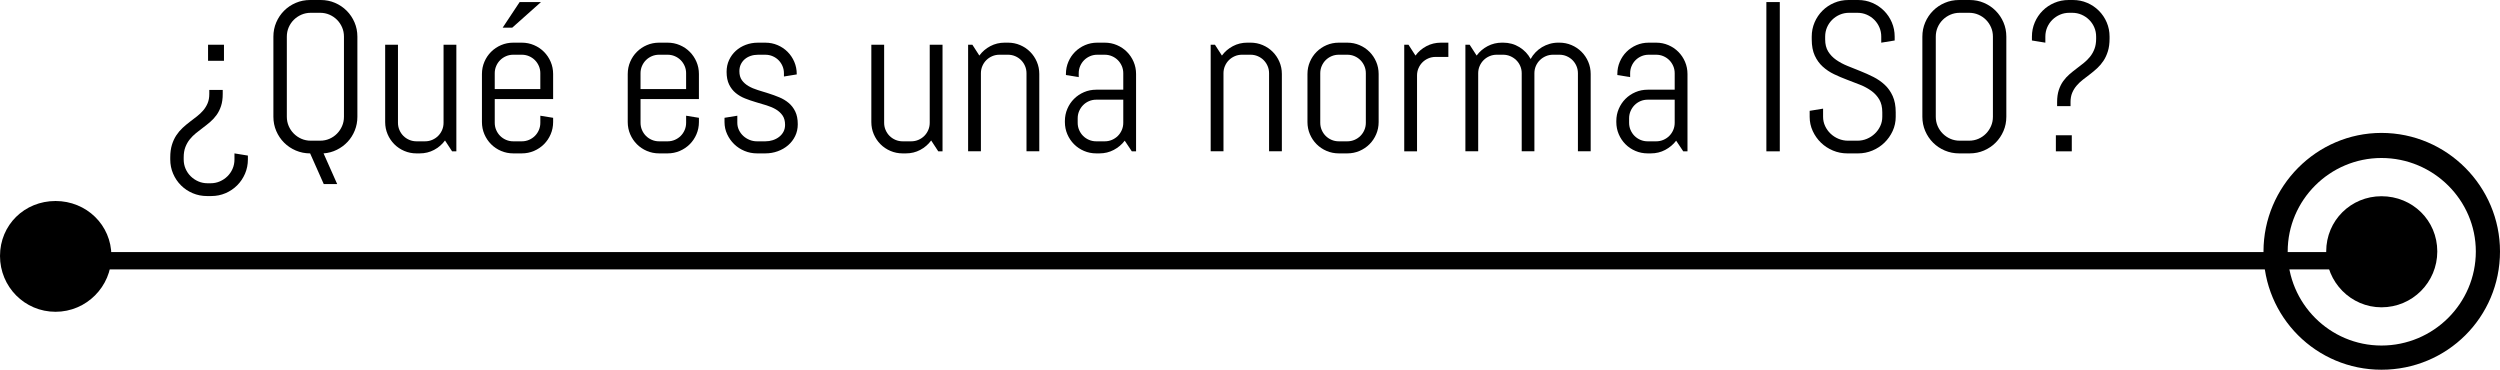 <?xml version="1.0" encoding="utf-8"?>
<!-- Generator: Adobe Illustrator 21.0.0, SVG Export Plug-In . SVG Version: 6.00 Build 0)  -->
<svg version="1.1" id="Capa_1" xmlns="http://www.w3.org/2000/svg" xmlns:xlink="http://www.w3.org/1999/xlink" x="0px" y="0px"
	 viewBox="0 0 351.918 52.045" style="enable-background:new 0 0 351.918 52.045;" xml:space="preserve">
<g>
	<g>
		<path d="M29.463,12.656h1.89v0.571c0,0.644-0.078,1.206-0.234,1.685s-0.364,0.898-0.623,1.26
			s-0.552,0.684-0.879,0.967s-0.664,0.554-1.011,0.813s-0.684,0.52-1.011,0.784s-0.62,0.557-0.879,0.879
			s-0.466,0.689-0.623,1.099s-0.234,0.894-0.234,1.45v0.278c0,0.469,0.088,0.906,0.264,1.311
			s0.417,0.759,0.725,1.062s0.664,0.542,1.069,0.718s0.842,0.264,1.311,0.264h0.41c0.469,0,0.906-0.088,1.311-0.264
			s0.762-0.415,1.069-0.718c0.308-0.303,0.549-0.656,0.725-1.062s0.264-0.842,0.264-1.311v-0.85l1.89,0.308v0.542
			c0,0.713-0.134,1.381-0.403,2.006s-0.637,1.172-1.106,1.641s-1.016,0.838-1.641,1.106
			c-0.625,0.269-1.294,0.402-2.007,0.402h-0.601c-0.713,0-1.384-0.134-2.014-0.402s-1.179-0.638-1.648-1.106
			s-0.837-1.016-1.106-1.641s-0.403-1.294-0.403-2.006v-0.278c0-0.674,0.078-1.265,0.234-1.772
			s0.364-0.957,0.623-1.348s0.552-0.737,0.879-1.04s0.664-0.586,1.011-0.85s0.684-0.522,1.011-0.776
			s0.62-0.532,0.879-0.835s0.466-0.64,0.623-1.011s0.234-0.806,0.234-1.304V12.656z M31.528,6.299v2.256h-2.241
			V6.299H31.528z"/>
		<path d="M49.941,18.369c-0.244,0.606-0.581,1.138-1.011,1.597s-0.935,0.833-1.516,1.121s-1.204,0.457-1.868,0.505
			l1.919,4.321h-1.89l-1.919-4.321c-0.713,0-1.384-0.134-2.014-0.403s-1.179-0.637-1.648-1.106
			s-0.837-1.016-1.106-1.641s-0.403-1.294-0.403-2.007V5.156c0-0.713,0.134-1.382,0.403-2.007
			s0.637-1.172,1.106-1.641s1.018-0.837,1.648-1.106S42.944,0,43.657,0h1.494c0.713,0,1.382,0.134,2.007,0.403
			s1.172,0.637,1.641,1.106s0.837,1.016,1.106,1.641s0.403,1.294,0.403,2.007v11.279
			C50.308,17.119,50.186,17.764,49.941,18.369z M48.418,5.156c0-0.469-0.088-0.906-0.264-1.311
			s-0.415-0.759-0.718-1.062s-0.657-0.542-1.062-0.718s-0.842-0.264-1.311-0.264h-1.318
			c-0.469,0-0.906,0.088-1.311,0.264s-0.762,0.415-1.069,0.718s-0.549,0.657-0.725,1.062s-0.264,0.842-0.264,1.311
			v11.279c0,0.469,0.088,0.906,0.264,1.311s0.417,0.762,0.725,1.069s0.664,0.549,1.069,0.725
			s0.842,0.264,1.311,0.264h1.318c0.469,0,0.906-0.088,1.311-0.264s0.759-0.417,1.062-0.725s0.542-0.664,0.718-1.069
			s0.264-0.842,0.264-1.311V5.156z"/>
		<path d="M63.638,21.299l-0.996-1.523c-0.41,0.557-0.923,0.999-1.538,1.326s-1.289,0.491-2.022,0.491H58.628
			c-0.606,0-1.177-0.115-1.714-0.344s-1.006-0.544-1.406-0.945s-0.715-0.869-0.945-1.406s-0.344-1.108-0.344-1.714
			V6.299h1.802v10.986c0,0.361,0.068,0.701,0.205,1.018s0.322,0.593,0.557,0.828s0.51,0.42,0.828,0.557
			s0.657,0.205,1.018,0.205h1.201c0.361,0,0.701-0.068,1.018-0.205s0.593-0.322,0.828-0.557
			s0.42-0.51,0.557-0.828s0.205-0.657,0.205-1.018V6.299h1.802v15H63.638z"/>
		<path d="M77.517,18.896c-0.23,0.537-0.544,1.006-0.945,1.406s-0.869,0.715-1.406,0.945s-1.108,0.344-1.714,0.344
			h-1.201c-0.606,0-1.177-0.115-1.714-0.344s-1.006-0.544-1.406-0.945s-0.715-0.869-0.945-1.406
			s-0.344-1.108-0.344-1.714V10.415c0-0.606,0.115-1.177,0.344-1.714s0.544-1.006,0.945-1.406
			s0.869-0.715,1.406-0.945s1.108-0.344,1.714-0.344h1.201c0.606,0,1.177,0.115,1.714,0.344
			s1.006,0.544,1.406,0.945s0.715,0.869,0.945,1.406s0.344,1.108,0.344,1.714v3.53h-8.218v3.34
			c0,0.361,0.068,0.701,0.205,1.018s0.322,0.593,0.557,0.828s0.51,0.42,0.828,0.557s0.657,0.205,1.018,0.205
			h1.201c0.361,0,0.701-0.068,1.018-0.205s0.593-0.322,0.828-0.557s0.42-0.51,0.557-0.828
			s0.205-0.657,0.205-1.018v-0.996l1.802,0.293v0.601C77.861,17.788,77.747,18.359,77.517,18.896z M76.06,10.312
			c0-0.361-0.068-0.701-0.205-1.018s-0.322-0.593-0.557-0.828s-0.51-0.42-0.828-0.557s-0.657-0.205-1.018-0.205
			h-1.201c-0.361,0-0.701,0.068-1.018,0.205s-0.593,0.322-0.828,0.557s-0.42,0.51-0.557,0.828
			s-0.205,0.657-0.205,1.018v2.227h6.416V10.312z M72.105,3.897h-1.348l2.388-3.603h3.003L72.105,3.897z"/>
		<path d="M98.04,18.896c-0.23,0.537-0.544,1.006-0.945,1.406s-0.869,0.715-1.406,0.945s-1.108,0.344-1.714,0.344
			h-1.201c-0.606,0-1.177-0.115-1.714-0.344s-1.006-0.544-1.406-0.945s-0.715-0.869-0.945-1.406
			s-0.344-1.108-0.344-1.714V10.415c0-0.606,0.115-1.177,0.344-1.714s0.544-1.006,0.945-1.406
			s0.869-0.715,1.406-0.945s1.108-0.344,1.714-0.344h1.201c0.606,0,1.177,0.115,1.714,0.344
			s1.006,0.544,1.406,0.945s0.715,0.869,0.945,1.406s0.344,1.108,0.344,1.714v3.53h-8.218v3.34
			c0,0.361,0.068,0.701,0.205,1.018s0.322,0.593,0.557,0.828s0.51,0.42,0.828,0.557s0.657,0.205,1.018,0.205
			h1.201c0.361,0,0.701-0.068,1.018-0.205s0.593-0.322,0.828-0.557s0.42-0.51,0.557-0.828
			s0.205-0.657,0.205-1.018v-0.996l1.802,0.293v0.601C98.384,17.788,98.269,18.359,98.04,18.896z M96.582,10.312
			c0-0.361-0.068-0.701-0.205-1.018s-0.322-0.593-0.557-0.828s-0.51-0.42-0.828-0.557s-0.657-0.205-1.018-0.205
			h-1.201c-0.361,0-0.701,0.068-1.018,0.205s-0.593,0.322-0.828,0.557s-0.42,0.51-0.557,0.828
			s-0.205,0.657-0.205,1.018v2.227h6.416V10.312z"/>
		<path d="M112.3,17.49c0,0.606-0.122,1.16-0.366,1.663s-0.576,0.935-0.996,1.296s-0.906,0.642-1.458,0.842
			s-1.13,0.3-1.736,0.3h-1.201c-0.606,0-1.184-0.115-1.736-0.344s-1.035-0.544-1.45-0.945
			s-0.747-0.869-0.996-1.406s-0.373-1.108-0.373-1.714V16.582l1.802-0.293v0.996c0,0.361,0.076,0.701,0.227,1.018
			s0.354,0.593,0.608,0.828s0.547,0.42,0.879,0.557s0.679,0.205,1.04,0.205h1.201c0.361,0,0.708-0.054,1.04-0.161
			s0.627-0.261,0.886-0.461s0.464-0.442,0.615-0.725s0.227-0.606,0.227-0.967c0-0.537-0.117-0.977-0.352-1.318
			s-0.544-0.627-0.93-0.857s-0.825-0.42-1.318-0.571s-0.999-0.303-1.516-0.454s-1.023-0.325-1.516-0.52
			s-0.933-0.452-1.318-0.769s-0.696-0.715-0.93-1.194s-0.352-1.074-0.352-1.787c0-0.606,0.117-1.16,0.352-1.663
			s0.552-0.935,0.952-1.296s0.867-0.642,1.399-0.842s1.101-0.3,1.706-0.3h1.055
			c0.606,0,1.177,0.115,1.714,0.344s1.006,0.544,1.406,0.945s0.715,0.869,0.945,1.406s0.344,1.108,0.344,1.714
			v0.059l-1.802,0.293v-0.454c0-0.361-0.068-0.701-0.205-1.018s-0.322-0.593-0.557-0.828s-0.51-0.42-0.828-0.557
			s-0.657-0.205-1.018-0.205h-1.055c-0.361,0-0.701,0.054-1.018,0.161s-0.593,0.261-0.828,0.461
			s-0.42,0.442-0.557,0.725s-0.205,0.606-0.205,0.967c0,0.518,0.117,0.94,0.352,1.267s0.544,0.603,0.93,0.828
			s0.825,0.413,1.318,0.564s0.996,0.308,1.509,0.469s1.016,0.344,1.509,0.549s0.933,0.469,1.318,0.791
			s0.696,0.725,0.93,1.208S112.3,16.777,112.3,17.49z"/>
		<path d="M132.075,21.299l-0.996-1.523c-0.41,0.557-0.923,0.999-1.538,1.326s-1.289,0.491-2.022,0.491h-0.454
			c-0.606,0-1.177-0.115-1.714-0.344s-1.006-0.544-1.406-0.945s-0.715-0.869-0.945-1.406s-0.344-1.108-0.344-1.714
			V6.299h1.802v10.986c0,0.361,0.068,0.701,0.205,1.018s0.322,0.593,0.557,0.828s0.51,0.42,0.828,0.557
			s0.657,0.205,1.018,0.205h1.201c0.361,0,0.701-0.068,1.018-0.205s0.593-0.322,0.828-0.557
			s0.42-0.51,0.557-0.828s0.205-0.657,0.205-1.018V6.299h1.802v15H132.075z"/>
		<path d="M144.497,21.299V10.312c0-0.361-0.068-0.701-0.205-1.018s-0.322-0.593-0.557-0.828
			s-0.51-0.42-0.828-0.557s-0.657-0.205-1.018-0.205h-1.201c-0.361,0-0.701,0.068-1.018,0.205
			s-0.593,0.322-0.828,0.557s-0.42,0.51-0.557,0.828s-0.205,0.657-0.205,1.018v10.986h-1.802v-15h0.601
			l0.981,1.523c0.41-0.557,0.925-0.999,1.545-1.326s1.296-0.491,2.029-0.491h0.454
			c0.606,0,1.177,0.115,1.714,0.344s1.006,0.544,1.406,0.945s0.715,0.869,0.945,1.406s0.344,1.108,0.344,1.714
			v10.884H144.497z"/>
		<path d="M159.321,21.299l-0.996-1.494c-0.41,0.537-0.923,0.969-1.538,1.296s-1.289,0.491-2.022,0.491h-0.454
			c-0.606,0-1.177-0.115-1.714-0.344s-1.006-0.544-1.406-0.945s-0.715-0.869-0.945-1.406s-0.344-1.108-0.344-1.714
			v-0.146c0-0.606,0.115-1.177,0.344-1.714s0.544-1.006,0.945-1.406s0.869-0.715,1.406-0.945
			s1.108-0.344,1.714-0.344h3.809v-2.314c0-0.361-0.068-0.701-0.205-1.018s-0.322-0.593-0.557-0.828
			s-0.51-0.42-0.828-0.557s-0.657-0.205-1.018-0.205h-1.055c-0.361,0-0.701,0.068-1.018,0.205
			s-0.593,0.322-0.828,0.557s-0.42,0.51-0.557,0.828s-0.205,0.657-0.205,1.018v0.542l-1.802-0.293V10.415
			c0-0.606,0.115-1.177,0.344-1.714s0.544-1.006,0.945-1.406s0.869-0.715,1.406-0.945s1.108-0.344,1.714-0.344
			h1.055c0.606,0,1.177,0.115,1.714,0.344s1.006,0.544,1.406,0.945s0.715,0.869,0.945,1.406
			s0.344,1.108,0.344,1.714v10.884H159.321z M158.12,14.033h-3.809c-0.361,0-0.701,0.068-1.018,0.205
			s-0.593,0.325-0.828,0.564s-0.42,0.518-0.557,0.835s-0.205,0.657-0.205,1.018v0.63
			c0,0.361,0.068,0.701,0.205,1.018s0.322,0.593,0.557,0.828s0.51,0.42,0.828,0.557s0.657,0.205,1.018,0.205
			h1.201c0.361,0,0.701-0.068,1.018-0.205s0.593-0.322,0.828-0.557s0.42-0.51,0.557-0.828
			s0.205-0.657,0.205-1.018V14.033z"/>
		<path d="M178.643,21.299V10.312c0-0.361-0.068-0.701-0.205-1.018s-0.322-0.593-0.557-0.828
			s-0.51-0.42-0.828-0.557s-0.657-0.205-1.018-0.205h-1.201c-0.361,0-0.701,0.068-1.018,0.205
			s-0.593,0.322-0.828,0.557s-0.42,0.51-0.557,0.828s-0.205,0.657-0.205,1.018v10.986h-1.802v-15h0.601
			l0.981,1.523c0.41-0.557,0.925-0.999,1.545-1.326s1.296-0.491,2.029-0.491h0.454
			c0.606,0,1.177,0.115,1.714,0.344s1.006,0.544,1.406,0.945s0.715,0.869,0.945,1.406s0.344,1.108,0.344,1.714
			v10.884H178.643z"/>
		<path d="M193.723,18.896c-0.23,0.537-0.545,1.006-0.945,1.406s-0.869,0.715-1.406,0.945
			s-1.108,0.344-1.714,0.344h-1.201c-0.606,0-1.177-0.115-1.714-0.344c-0.537-0.23-1.005-0.544-1.406-0.945
			s-0.715-0.869-0.945-1.406s-0.344-1.108-0.344-1.714V10.415c0-0.606,0.115-1.177,0.344-1.714
			s0.544-1.006,0.945-1.406s0.869-0.715,1.406-0.945c0.537-0.23,1.108-0.344,1.714-0.344h1.201
			c0.606,0,1.177,0.115,1.714,0.344s1.006,0.544,1.406,0.945s0.716,0.869,0.945,1.406s0.344,1.108,0.344,1.714
			v6.768C194.067,17.788,193.953,18.359,193.723,18.896z M192.265,10.312c0-0.361-0.068-0.701-0.205-1.018
			s-0.322-0.593-0.557-0.828s-0.51-0.42-0.827-0.557s-0.657-0.205-1.019-0.205h-1.201
			c-0.361,0-0.7,0.068-1.018,0.205s-0.594,0.322-0.828,0.557c-0.234,0.234-0.419,0.51-0.556,0.828
			s-0.205,0.657-0.205,1.018v6.973c0,0.361,0.068,0.701,0.205,1.018s0.322,0.593,0.556,0.828
			c0.234,0.234,0.511,0.42,0.828,0.557s0.656,0.205,1.018,0.205h1.201c0.361,0,0.701-0.068,1.019-0.205
			s0.593-0.322,0.827-0.557s0.42-0.51,0.557-0.828s0.205-0.657,0.205-1.018V10.312z"/>
		<path d="M202.08,8.013c-0.361,0-0.7,0.068-1.018,0.205s-0.594,0.322-0.828,0.557s-0.42,0.51-0.557,0.828
			s-0.205,0.657-0.205,1.018v10.679h-1.802v-15h0.601l0.981,1.523c0.41-0.557,0.926-0.999,1.546-1.326
			s1.296-0.491,2.028-0.491h1.055v2.007H202.08z"/>
		<path d="M222.119,21.299V10.312c0-0.361-0.068-0.701-0.205-1.018s-0.322-0.593-0.557-0.828
			s-0.51-0.42-0.827-0.557s-0.657-0.205-1.019-0.205h-0.894c-0.361,0-0.7,0.068-1.018,0.205
			s-0.596,0.322-0.835,0.557s-0.428,0.51-0.565,0.828s-0.205,0.657-0.205,1.018v10.986h-1.787V10.312
			c0-0.361-0.068-0.701-0.205-1.018s-0.324-0.593-0.564-0.828s-0.518-0.42-0.835-0.557s-0.657-0.205-1.019-0.205
			h-0.894c-0.361,0-0.7,0.068-1.018,0.205s-0.594,0.322-0.828,0.557s-0.42,0.51-0.557,0.828
			s-0.205,0.657-0.205,1.018v10.986h-1.802v-15h0.601l0.981,1.523c0.41-0.557,0.926-0.999,1.546-1.326
			s1.296-0.491,2.028-0.491h0.146c0.85,0,1.616,0.21,2.3,0.63s1.211,0.977,1.582,1.67
			c0.185-0.342,0.415-0.654,0.689-0.938s0.576-0.525,0.908-0.725s0.693-0.356,1.084-0.469s0.796-0.169,1.216-0.169
			h0.146c0.606,0,1.177,0.115,1.714,0.344s1.006,0.544,1.406,0.945s0.716,0.869,0.945,1.406
			s0.344,1.108,0.344,1.714v10.884H222.119z"/>
		<path d="M236.943,21.299l-0.996-1.494c-0.41,0.537-0.923,0.969-1.538,1.296s-1.289,0.491-2.022,0.491h-0.454
			c-0.606,0-1.177-0.115-1.714-0.344s-1.006-0.544-1.406-0.945s-0.715-0.869-0.944-1.406s-0.345-1.108-0.345-1.714
			v-0.146c0-0.606,0.115-1.177,0.345-1.714s0.544-1.006,0.944-1.406s0.869-0.715,1.406-0.945
			s1.108-0.344,1.714-0.344h3.809v-2.314c0-0.361-0.068-0.701-0.205-1.018s-0.322-0.593-0.557-0.828
			s-0.51-0.42-0.827-0.557s-0.657-0.205-1.019-0.205h-1.055c-0.361,0-0.7,0.068-1.018,0.205
			s-0.594,0.322-0.828,0.557s-0.42,0.51-0.557,0.828s-0.205,0.657-0.205,1.018v0.542l-1.802-0.293V10.415
			c0-0.606,0.115-1.177,0.345-1.714s0.544-1.006,0.944-1.406s0.869-0.715,1.406-0.945s1.108-0.344,1.714-0.344
			h1.055c0.606,0,1.177,0.115,1.714,0.344s1.006,0.544,1.406,0.945s0.716,0.869,0.945,1.406
			s0.344,1.108,0.344,1.714v10.884H236.943z M235.742,14.033h-3.809c-0.361,0-0.7,0.068-1.018,0.205
			s-0.594,0.325-0.828,0.564s-0.42,0.518-0.557,0.835s-0.205,0.657-0.205,1.018v0.63
			c0,0.361,0.068,0.701,0.205,1.018s0.322,0.593,0.557,0.828s0.511,0.42,0.828,0.557s0.656,0.205,1.018,0.205
			h1.201c0.361,0,0.701-0.068,1.019-0.205s0.593-0.322,0.827-0.557s0.42-0.51,0.557-0.828
			s0.205-0.657,0.205-1.018V14.033z"/>
		<path d="M248.647,21.299V0.293h1.89v21.006H248.647z"/>
		<path d="M266.855,16.436c0,0.713-0.144,1.382-0.432,2.007s-0.674,1.172-1.157,1.641s-1.045,0.837-1.685,1.106
			s-1.316,0.403-2.029,0.403h-1.509c-0.713,0-1.389-0.134-2.028-0.403s-1.201-0.637-1.685-1.106
			c-0.483-0.469-0.869-1.016-1.157-1.641s-0.433-1.294-0.433-2.007v-0.835l1.89-0.308v1.143
			c0,0.469,0.096,0.906,0.286,1.311s0.446,0.762,0.769,1.069s0.696,0.549,1.121,0.725s0.871,0.264,1.34,0.264
			h1.318c0.469,0,0.913-0.088,1.333-0.264s0.791-0.417,1.113-0.725s0.579-0.664,0.769-1.069s0.285-0.842,0.285-1.311
			v-0.63c0-0.723-0.142-1.323-0.425-1.802s-0.659-0.886-1.128-1.223s-0.998-0.623-1.589-0.857
			s-1.199-0.469-1.824-0.703s-1.232-0.493-1.823-0.776s-1.121-0.637-1.59-1.062s-0.845-0.945-1.128-1.56
			s-0.425-1.372-0.425-2.271V5.156c0-0.713,0.135-1.382,0.403-2.007s0.637-1.172,1.105-1.641
			s1.019-0.837,1.648-1.106S259.492,0,260.205,0h1.348c0.713,0,1.382,0.134,2.007,0.403s1.172,0.637,1.641,1.106
			s0.838,1.016,1.106,1.641s0.402,1.294,0.402,2.007v0.542l-1.89,0.308V5.156c0-0.469-0.088-0.906-0.264-1.311
			s-0.415-0.759-0.718-1.062s-0.656-0.542-1.062-0.718s-0.843-0.264-1.312-0.264h-1.172
			c-0.469,0-0.905,0.088-1.31,0.264s-0.762,0.415-1.069,0.718s-0.55,0.657-0.726,1.062s-0.264,0.842-0.264,1.311
			v0.396c0,0.674,0.142,1.24,0.425,1.699s0.659,0.852,1.128,1.179s0.999,0.61,1.59,0.85
			s1.198,0.483,1.823,0.732s1.233,0.522,1.824,0.82s1.12,0.664,1.589,1.099s0.845,0.964,1.128,1.589
			s0.425,1.387,0.425,2.285V16.436z"/>
		<path d="M282.024,18.442c-0.269,0.625-0.638,1.172-1.106,1.641s-1.016,0.837-1.641,1.106s-1.294,0.403-2.007,0.403
			h-1.494c-0.713,0-1.384-0.134-2.014-0.403s-1.18-0.637-1.648-1.106s-0.837-1.016-1.105-1.641
			s-0.403-1.294-0.403-2.007V5.156c0-0.713,0.135-1.382,0.403-2.007s0.637-1.172,1.105-1.641
			s1.019-0.837,1.648-1.106S275.063,0,275.776,0h1.494c0.713,0,1.382,0.134,2.007,0.403s1.172,0.637,1.641,1.106
			s0.838,1.016,1.106,1.641s0.402,1.294,0.402,2.007v11.279C282.426,17.148,282.293,17.817,282.024,18.442z
			 M280.537,5.156c0-0.469-0.088-0.906-0.264-1.311s-0.415-0.759-0.718-1.062s-0.656-0.542-1.062-0.718
			s-0.843-0.264-1.312-0.264h-1.318c-0.469,0-0.905,0.088-1.31,0.264s-0.762,0.415-1.069,0.718
			s-0.55,0.657-0.726,1.062s-0.264,0.842-0.264,1.311v11.279c0,0.469,0.088,0.906,0.264,1.311
			s0.418,0.762,0.726,1.069s0.664,0.549,1.069,0.725s0.842,0.264,1.31,0.264h1.318
			c0.469,0,0.906-0.088,1.312-0.264s0.759-0.417,1.062-0.725s0.542-0.664,0.718-1.069s0.264-0.842,0.264-1.311
			V5.156z"/>
		<path d="M291.464,14.941h-1.89v-0.571c0-0.644,0.078-1.206,0.234-1.685s0.364-0.898,0.623-1.26
			s0.552-0.684,0.879-0.967s0.664-0.554,1.011-0.813s0.684-0.52,1.011-0.784s0.62-0.557,0.879-0.879
			s0.466-0.689,0.622-1.099s0.234-0.894,0.234-1.45V5.156c0-0.469-0.088-0.906-0.264-1.311
			s-0.417-0.759-0.725-1.062s-0.664-0.542-1.069-0.718s-0.843-0.264-1.312-0.264h-0.41
			c-0.469,0-0.905,0.088-1.31,0.264s-0.762,0.415-1.069,0.718s-0.55,0.657-0.726,1.062s-0.264,0.842-0.264,1.311
			v0.85l-1.89-0.308v-0.542c0-0.713,0.135-1.382,0.403-2.007s0.637-1.172,1.105-1.641s1.019-0.837,1.648-1.106
			S290.488,0,291.201,0h0.601c0.713,0,1.382,0.134,2.007,0.403s1.172,0.637,1.641,1.106s0.838,1.016,1.106,1.641
			s0.402,1.294,0.402,2.007v0.278c0,0.674-0.078,1.265-0.234,1.772s-0.363,0.957-0.622,1.348
			s-0.552,0.737-0.879,1.04s-0.664,0.586-1.011,0.85s-0.684,0.522-1.011,0.776s-0.62,0.532-0.879,0.835
			s-0.467,0.64-0.623,1.011s-0.234,0.806-0.234,1.304V14.941z M289.399,21.299V19.043h2.241v2.256H289.399z"/>
	</g>
</g>
<g>
	<g>
		<polygon points="334.809,37.921 6.433,37.921 6.433,35.482 333.844,35.482 		"/>
	</g>
	<path d="M15.682,36.029c0,4.329-3.532,7.86-7.862,7.86C3.448,43.889,0,40.358,0,36.029
		c0-4.372,3.448-7.734,7.82-7.734C12.15,28.295,15.682,31.657,15.682,36.029z"/>
	<g>
		<path d="M343.09,35.398c0,4.33-3.487,7.861-7.858,7.861c-4.289,0-7.779-3.531-7.779-7.861
			c0-4.372,3.49-7.776,7.779-7.776C339.603,27.622,343.09,31.026,343.09,35.398z"/>
		<g>
			<path d="M335.232,52.045c-9.166,0-16.606-7.399-16.606-16.647c0-9.122,7.44-16.688,16.606-16.688
				c9.246,0,16.686,7.566,16.686,16.688C351.918,44.646,344.477,52.045,335.232,52.045z M335.232,22.24
				c-7.273,0-13.2,5.928-13.2,13.158c0,7.315,5.927,13.242,13.2,13.242c7.314,0,13.283-5.927,13.283-13.242
				C348.515,28.168,342.546,22.24,335.232,22.24z"/>
		</g>
	</g>
</g>
</svg>
